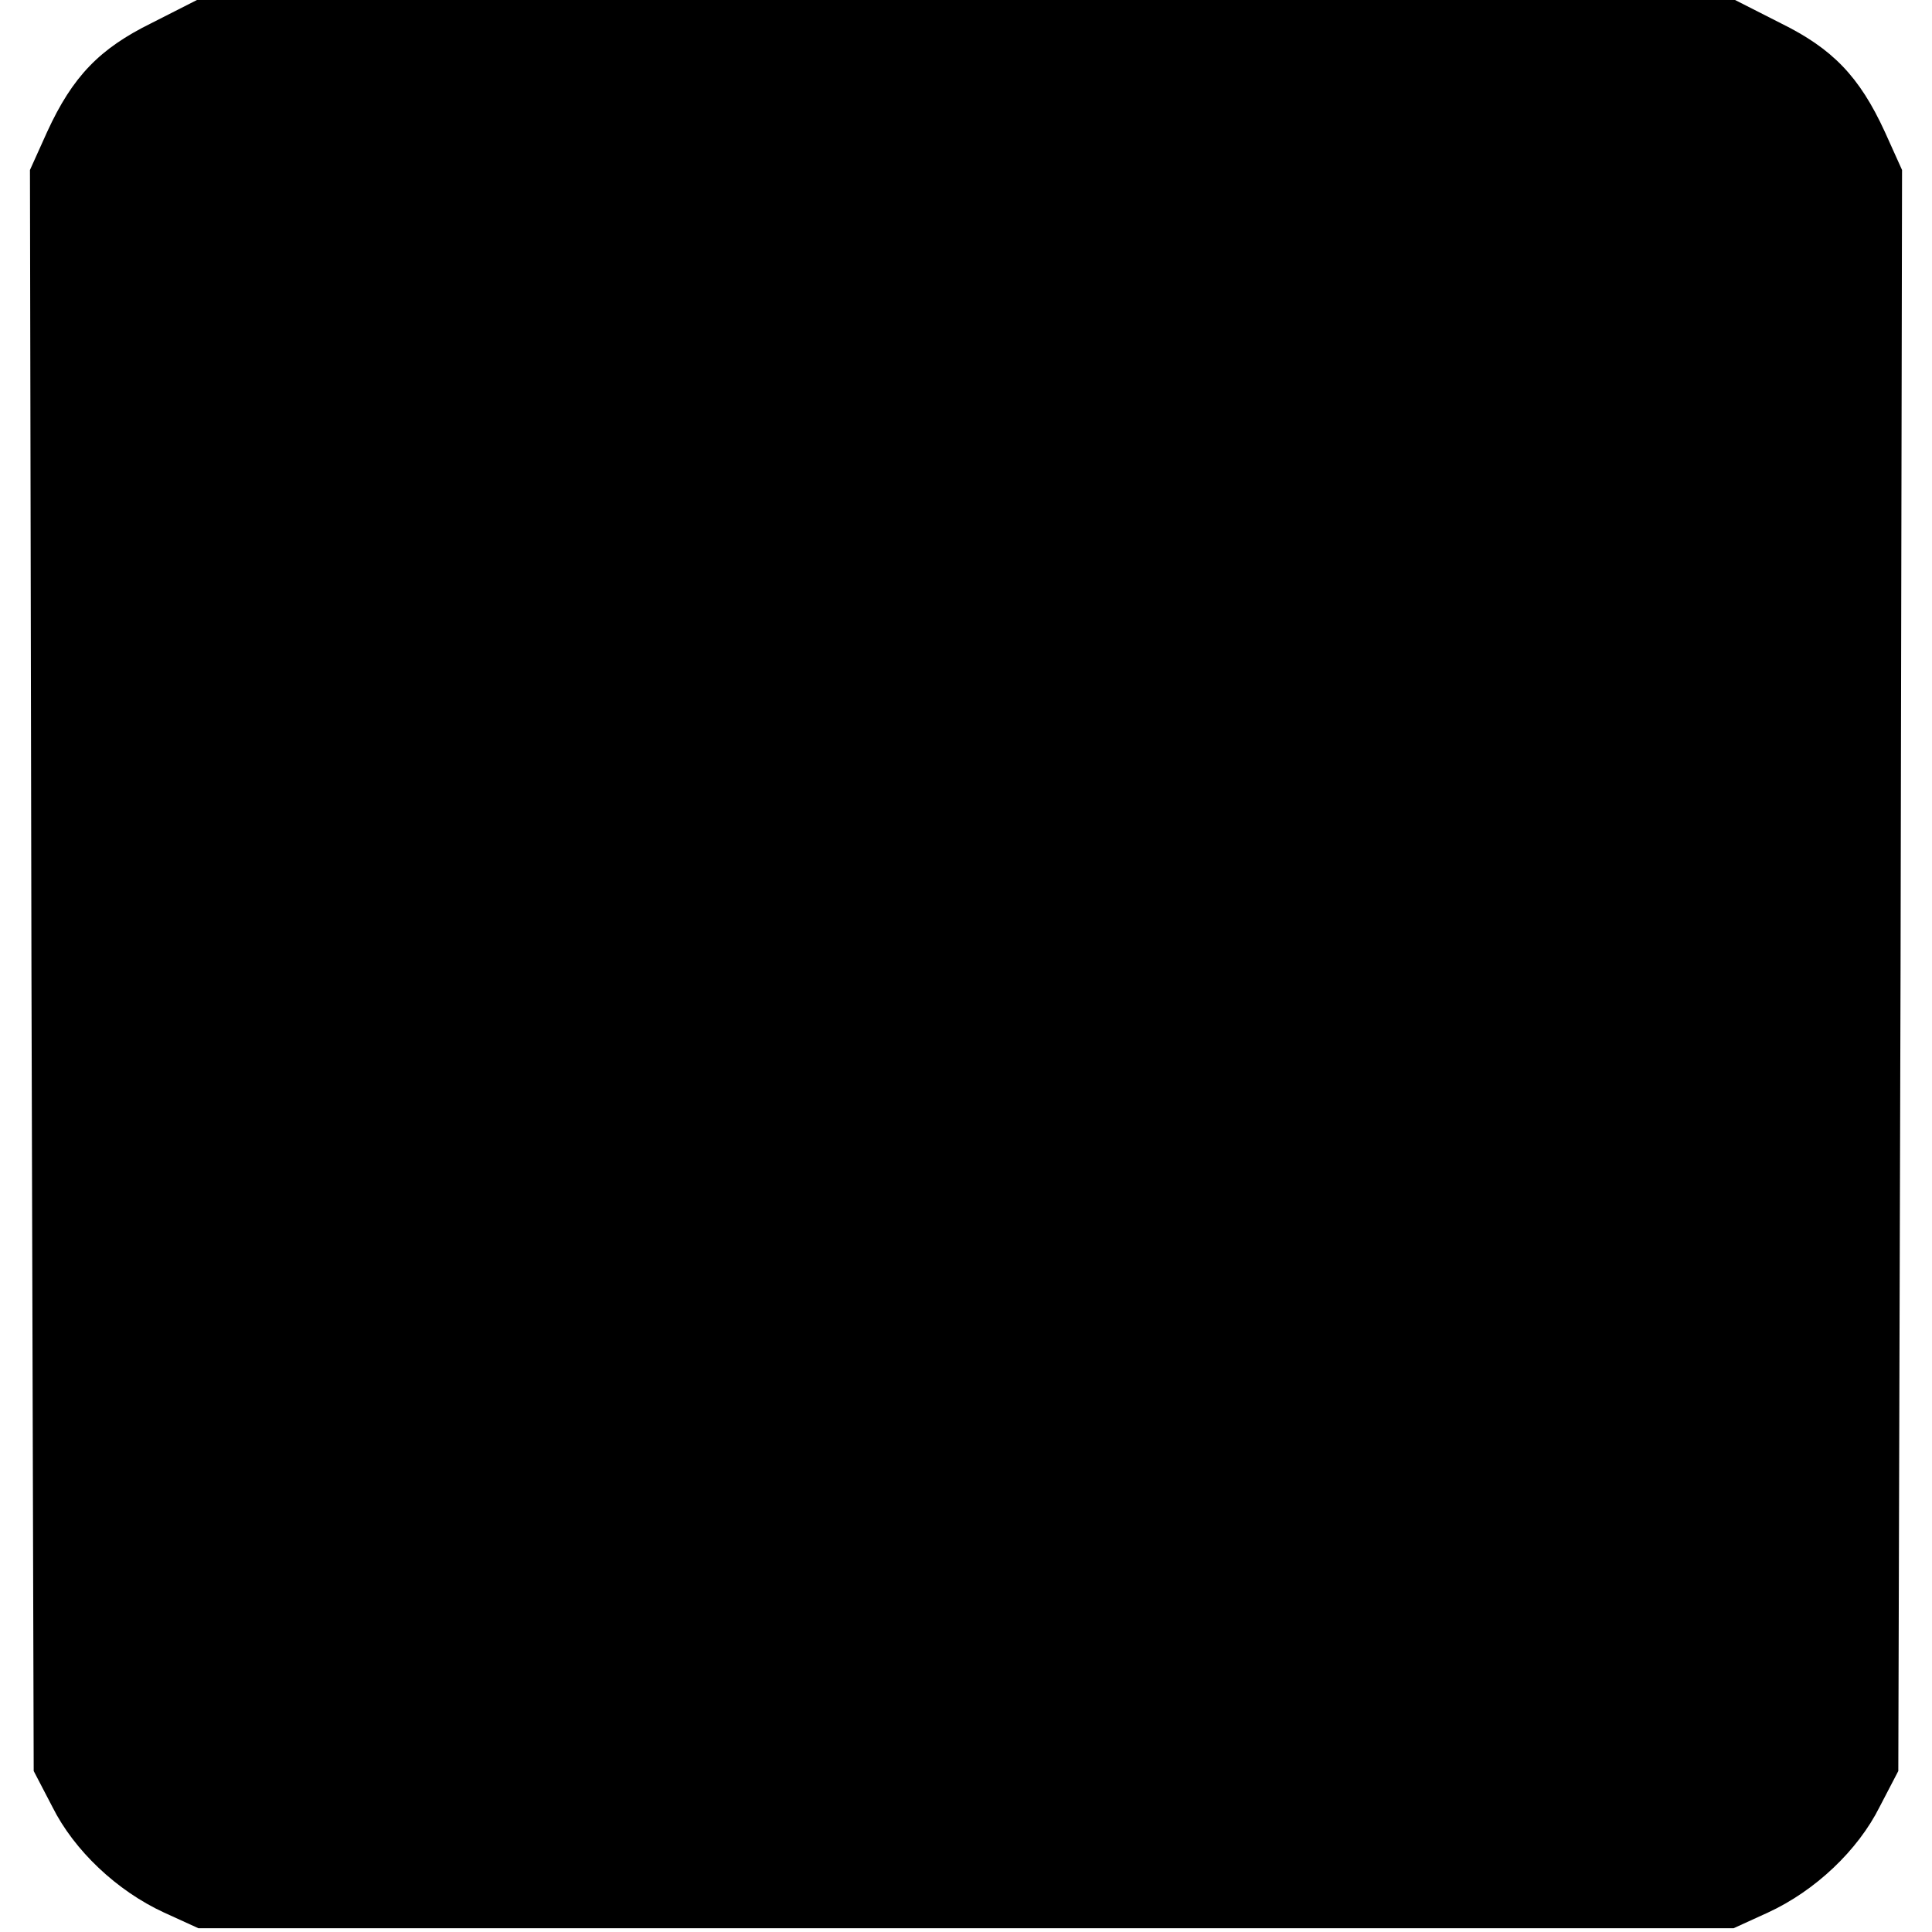 <?xml version="1.0" standalone="no"?>
<!DOCTYPE svg PUBLIC "-//W3C//DTD SVG 20010904//EN"
 "http://www.w3.org/TR/2001/REC-SVG-20010904/DTD/svg10.dtd">
<svg version="1.0" xmlns="http://www.w3.org/2000/svg"
 width="258pt" height="258pt" viewBox="0 0 258 258"
 preserveAspectRatio="xMidYMid meet">
<g transform="translate(0,258) scale(0.1,-0.1)"
fill="#000000" stroke="none">
<path d="M202 2549 c-69 -34 -105 -71 -139 -145 l-23 -51 2 -1069 3 -1069 25
-48 c29 -58 86 -112 149 -141 l46 -21 1025 0 1025 0 46 21 c63 29 120 83 149
141 l25 48 3 1069 2 1069 -23 51 c-34 74 -70 111 -139 145 l-61 31 -1027 0
-1027 0 -61 -31z"/>
</g>
</svg>
